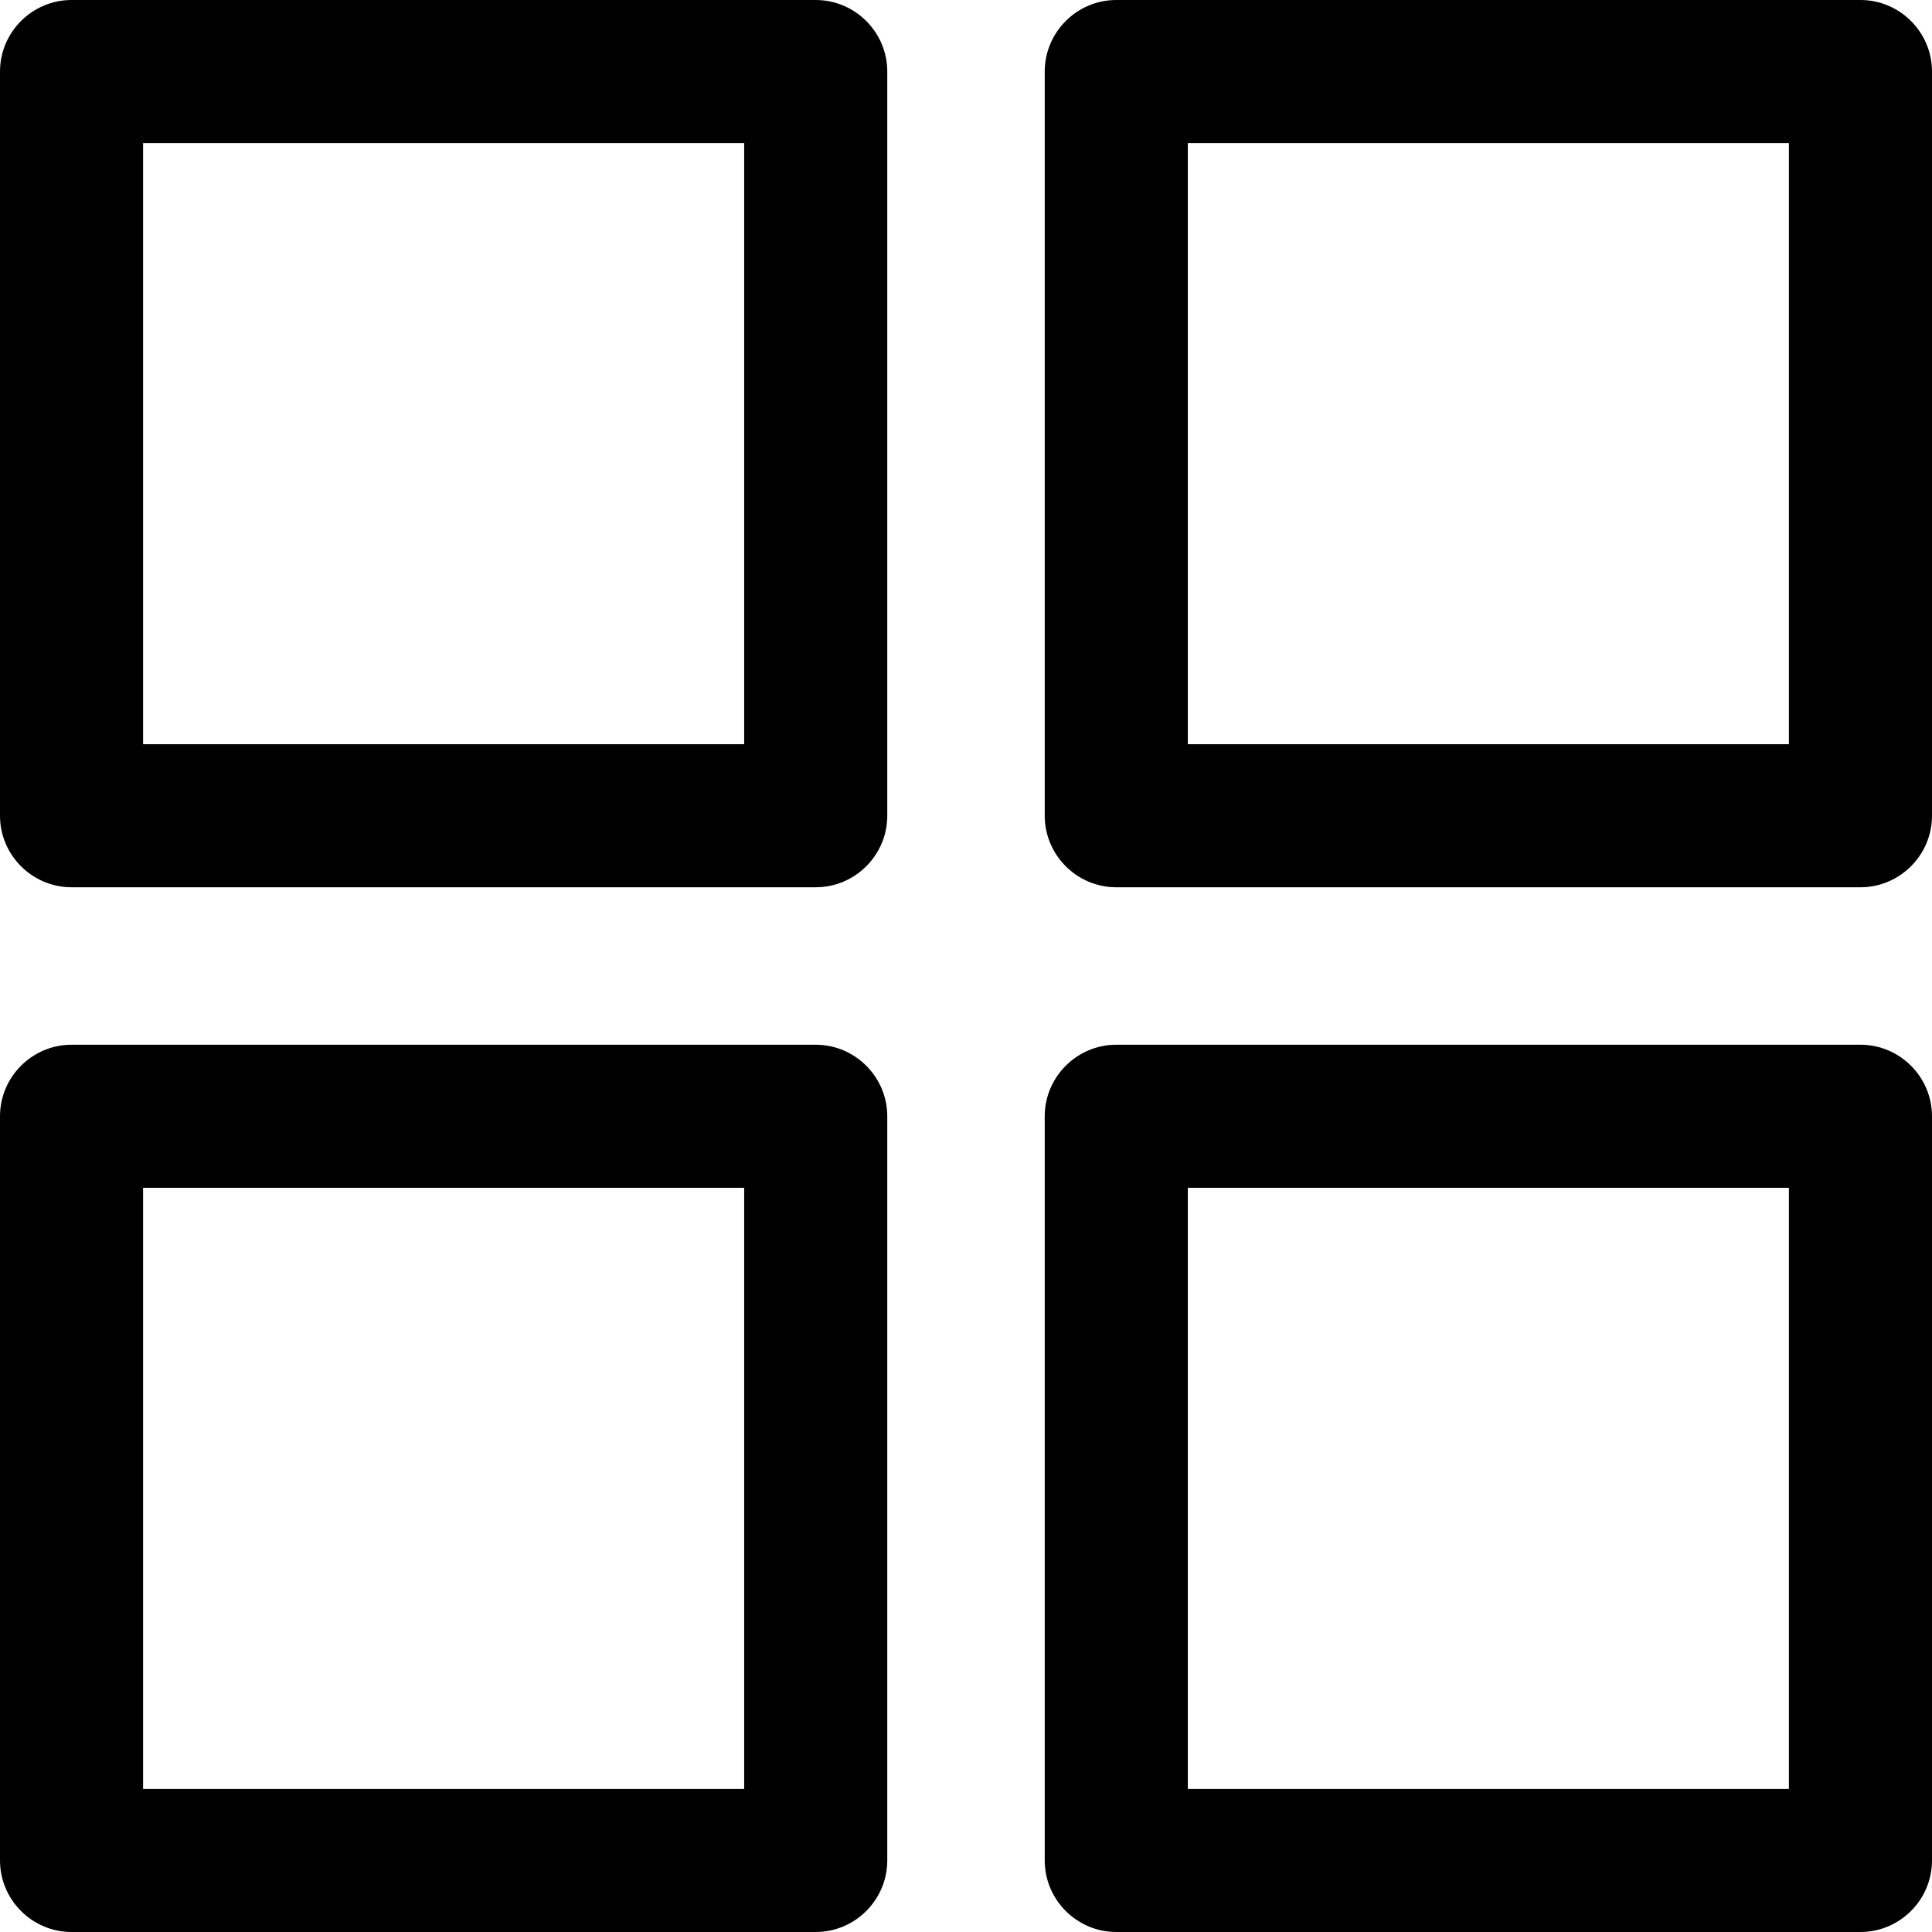 <!-- Generated by IcoMoon.io -->
<svg version="1.1" xmlns="http://www.w3.org/2000/svg" width="32" height="32" viewBox="0 0 32 32">
<title>menu</title>
<path d="M13.511 0h-12.326c-0.652 0-1.185 0.533-1.185 1.185v12.326c0 0.652 0.533 1.185 1.185 1.185h12.326c0.652 0 1.185-0.533 1.185-1.185v-12.326c0-0.652-0.533-1.185-1.185-1.185zM12.326 12.326h-9.956v-9.956h9.956v9.956z"></path>
<path d="M30.815 0h-12.326c-0.652 0-1.185 0.533-1.185 1.185v12.326c0 0.652 0.533 1.185 1.185 1.185h12.326c0.652 0 1.185-0.533 1.185-1.185v-12.326c0-0.652-0.533-1.185-1.185-1.185zM29.63 12.326h-9.956v-9.956h9.956v9.956z"></path>
<path d="M13.511 17.304h-12.326c-0.652 0-1.185 0.533-1.185 1.185v12.326c0 0.652 0.533 1.185 1.185 1.185h12.326c0.652 0 1.185-0.533 1.185-1.185v-12.326c0-0.652-0.533-1.185-1.185-1.185zM12.326 29.63h-9.956v-9.956h9.956v9.956z"></path>
<path d="M30.815 17.304h-12.326c-0.652 0-1.185 0.533-1.185 1.185v12.326c0 0.652 0.533 1.185 1.185 1.185h12.326c0.652 0 1.185-0.533 1.185-1.185v-12.326c0-0.652-0.533-1.185-1.185-1.185zM29.63 29.63h-9.956v-9.956h9.956v9.956z"></path>
</svg>
